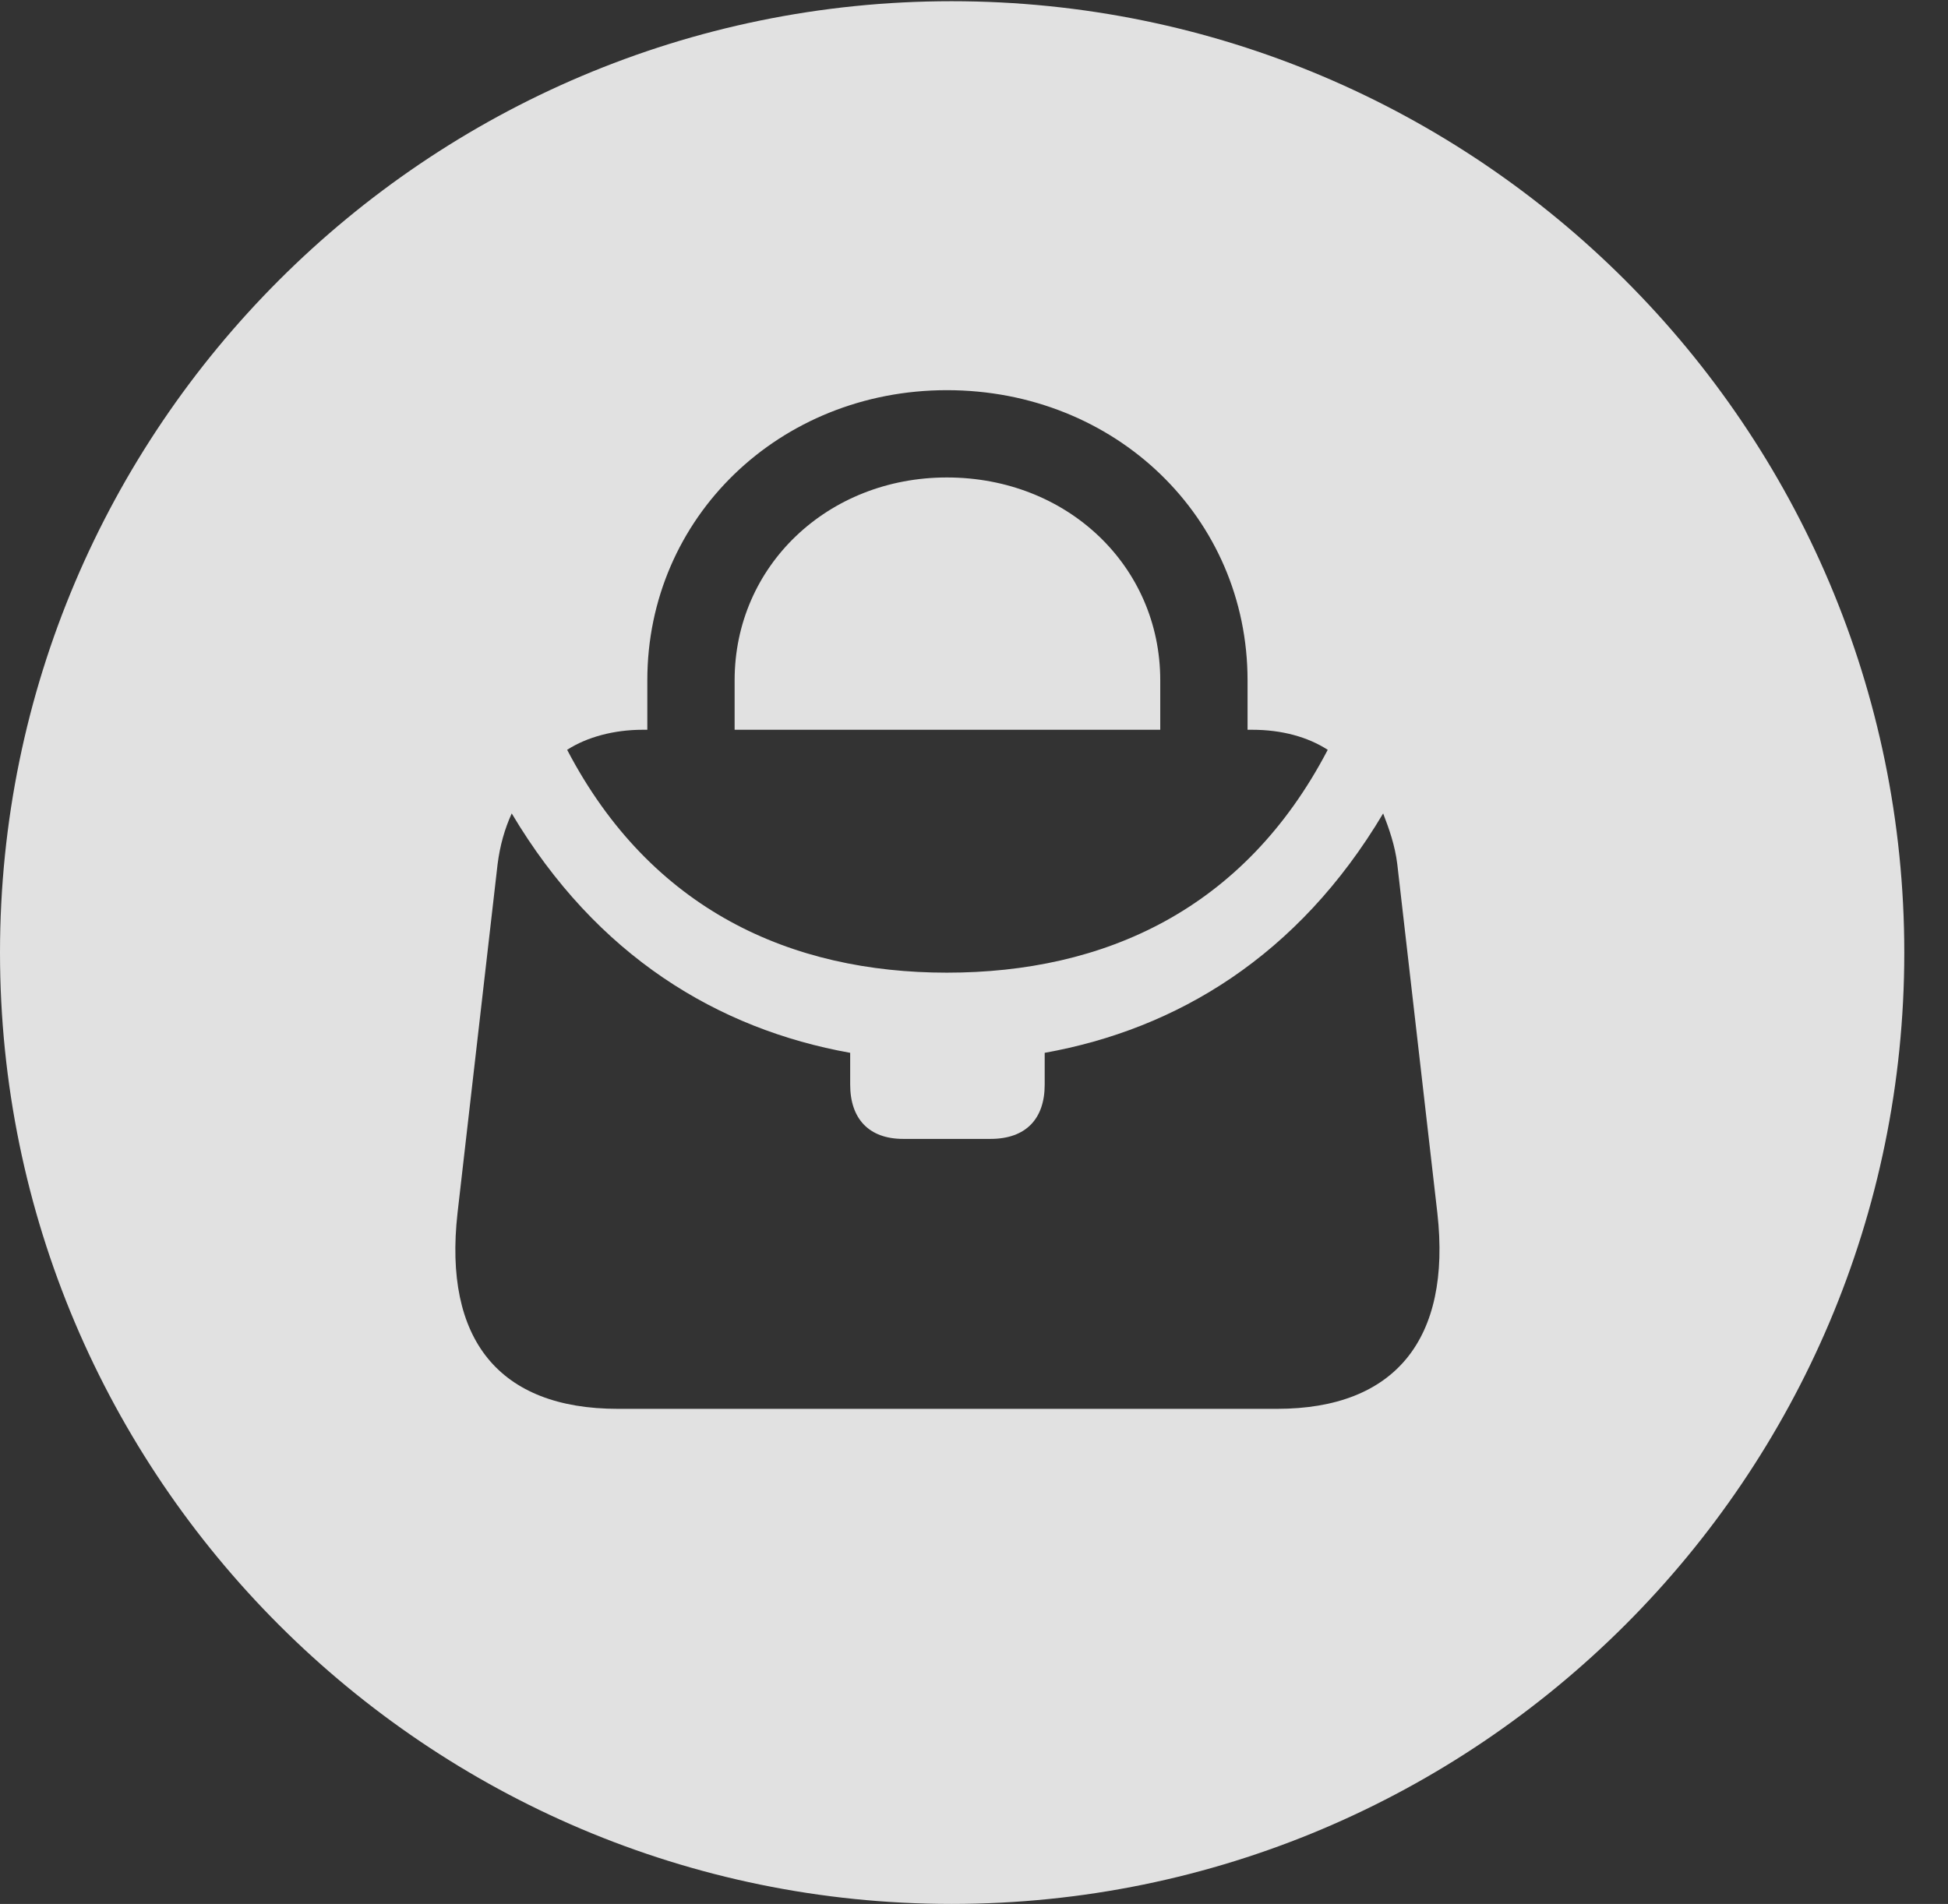 <?xml version="1.0" encoding="UTF-8"?>
<!--Generator: Apple Native CoreSVG 341-->
<!DOCTYPE svg
PUBLIC "-//W3C//DTD SVG 1.1//EN"
       "http://www.w3.org/Graphics/SVG/1.1/DTD/svg11.dtd">
<svg version="1.1" xmlns="http://www.w3.org/2000/svg" xmlns:xlink="http://www.w3.org/1999/xlink" viewBox="0 0 16.133 15.771">
 <rect x="0" y="0" width="16.133" height="15.771" fill="#333333" stroke="none"/>
 <g>
  <rect height="15.771" opacity="0" width="16.133" x="0" y="0"/>
  <path d="M15.771 7.891C15.771 12.236 12.236 15.771 7.881 15.771C3.535 15.771 0 12.236 0 7.891C0 3.545 3.535 0.01 7.881 0.01C12.236 0.01 15.771 3.545 15.771 7.891ZM8.652 8.721L8.652 8.984C8.652 9.268 8.496 9.434 8.203 9.434L7.48 9.434C7.197 9.434 7.041 9.268 7.041 8.984L7.041 8.721C5.947 8.525 4.941 7.92 4.238 6.738C4.18 6.865 4.141 7.002 4.121 7.158L3.789 10.049C3.672 11.094 4.131 11.67 5.117 11.67L10.576 11.67C11.553 11.67 12.021 11.094 11.904 10.049L11.572 7.158C11.553 7.002 11.504 6.865 11.455 6.738C10.752 7.92 9.746 8.525 8.652 8.721ZM5.361 5.635L5.361 6.045L5.322 6.045C5.088 6.045 4.863 6.104 4.697 6.211C5.391 7.539 6.553 8.057 7.842 8.057C9.141 8.057 10.303 7.539 10.996 6.211C10.83 6.104 10.615 6.045 10.371 6.045L10.332 6.045L10.332 5.635C10.332 4.287 9.238 3.232 7.842 3.232C6.455 3.232 5.361 4.287 5.361 5.635ZM9.609 5.635L9.609 6.045L6.084 6.045L6.084 5.635C6.084 4.688 6.855 3.955 7.842 3.955C8.838 3.955 9.609 4.688 9.609 5.635Z" fill="white" fill-opacity="0.85"/>
 </g>
</svg>
